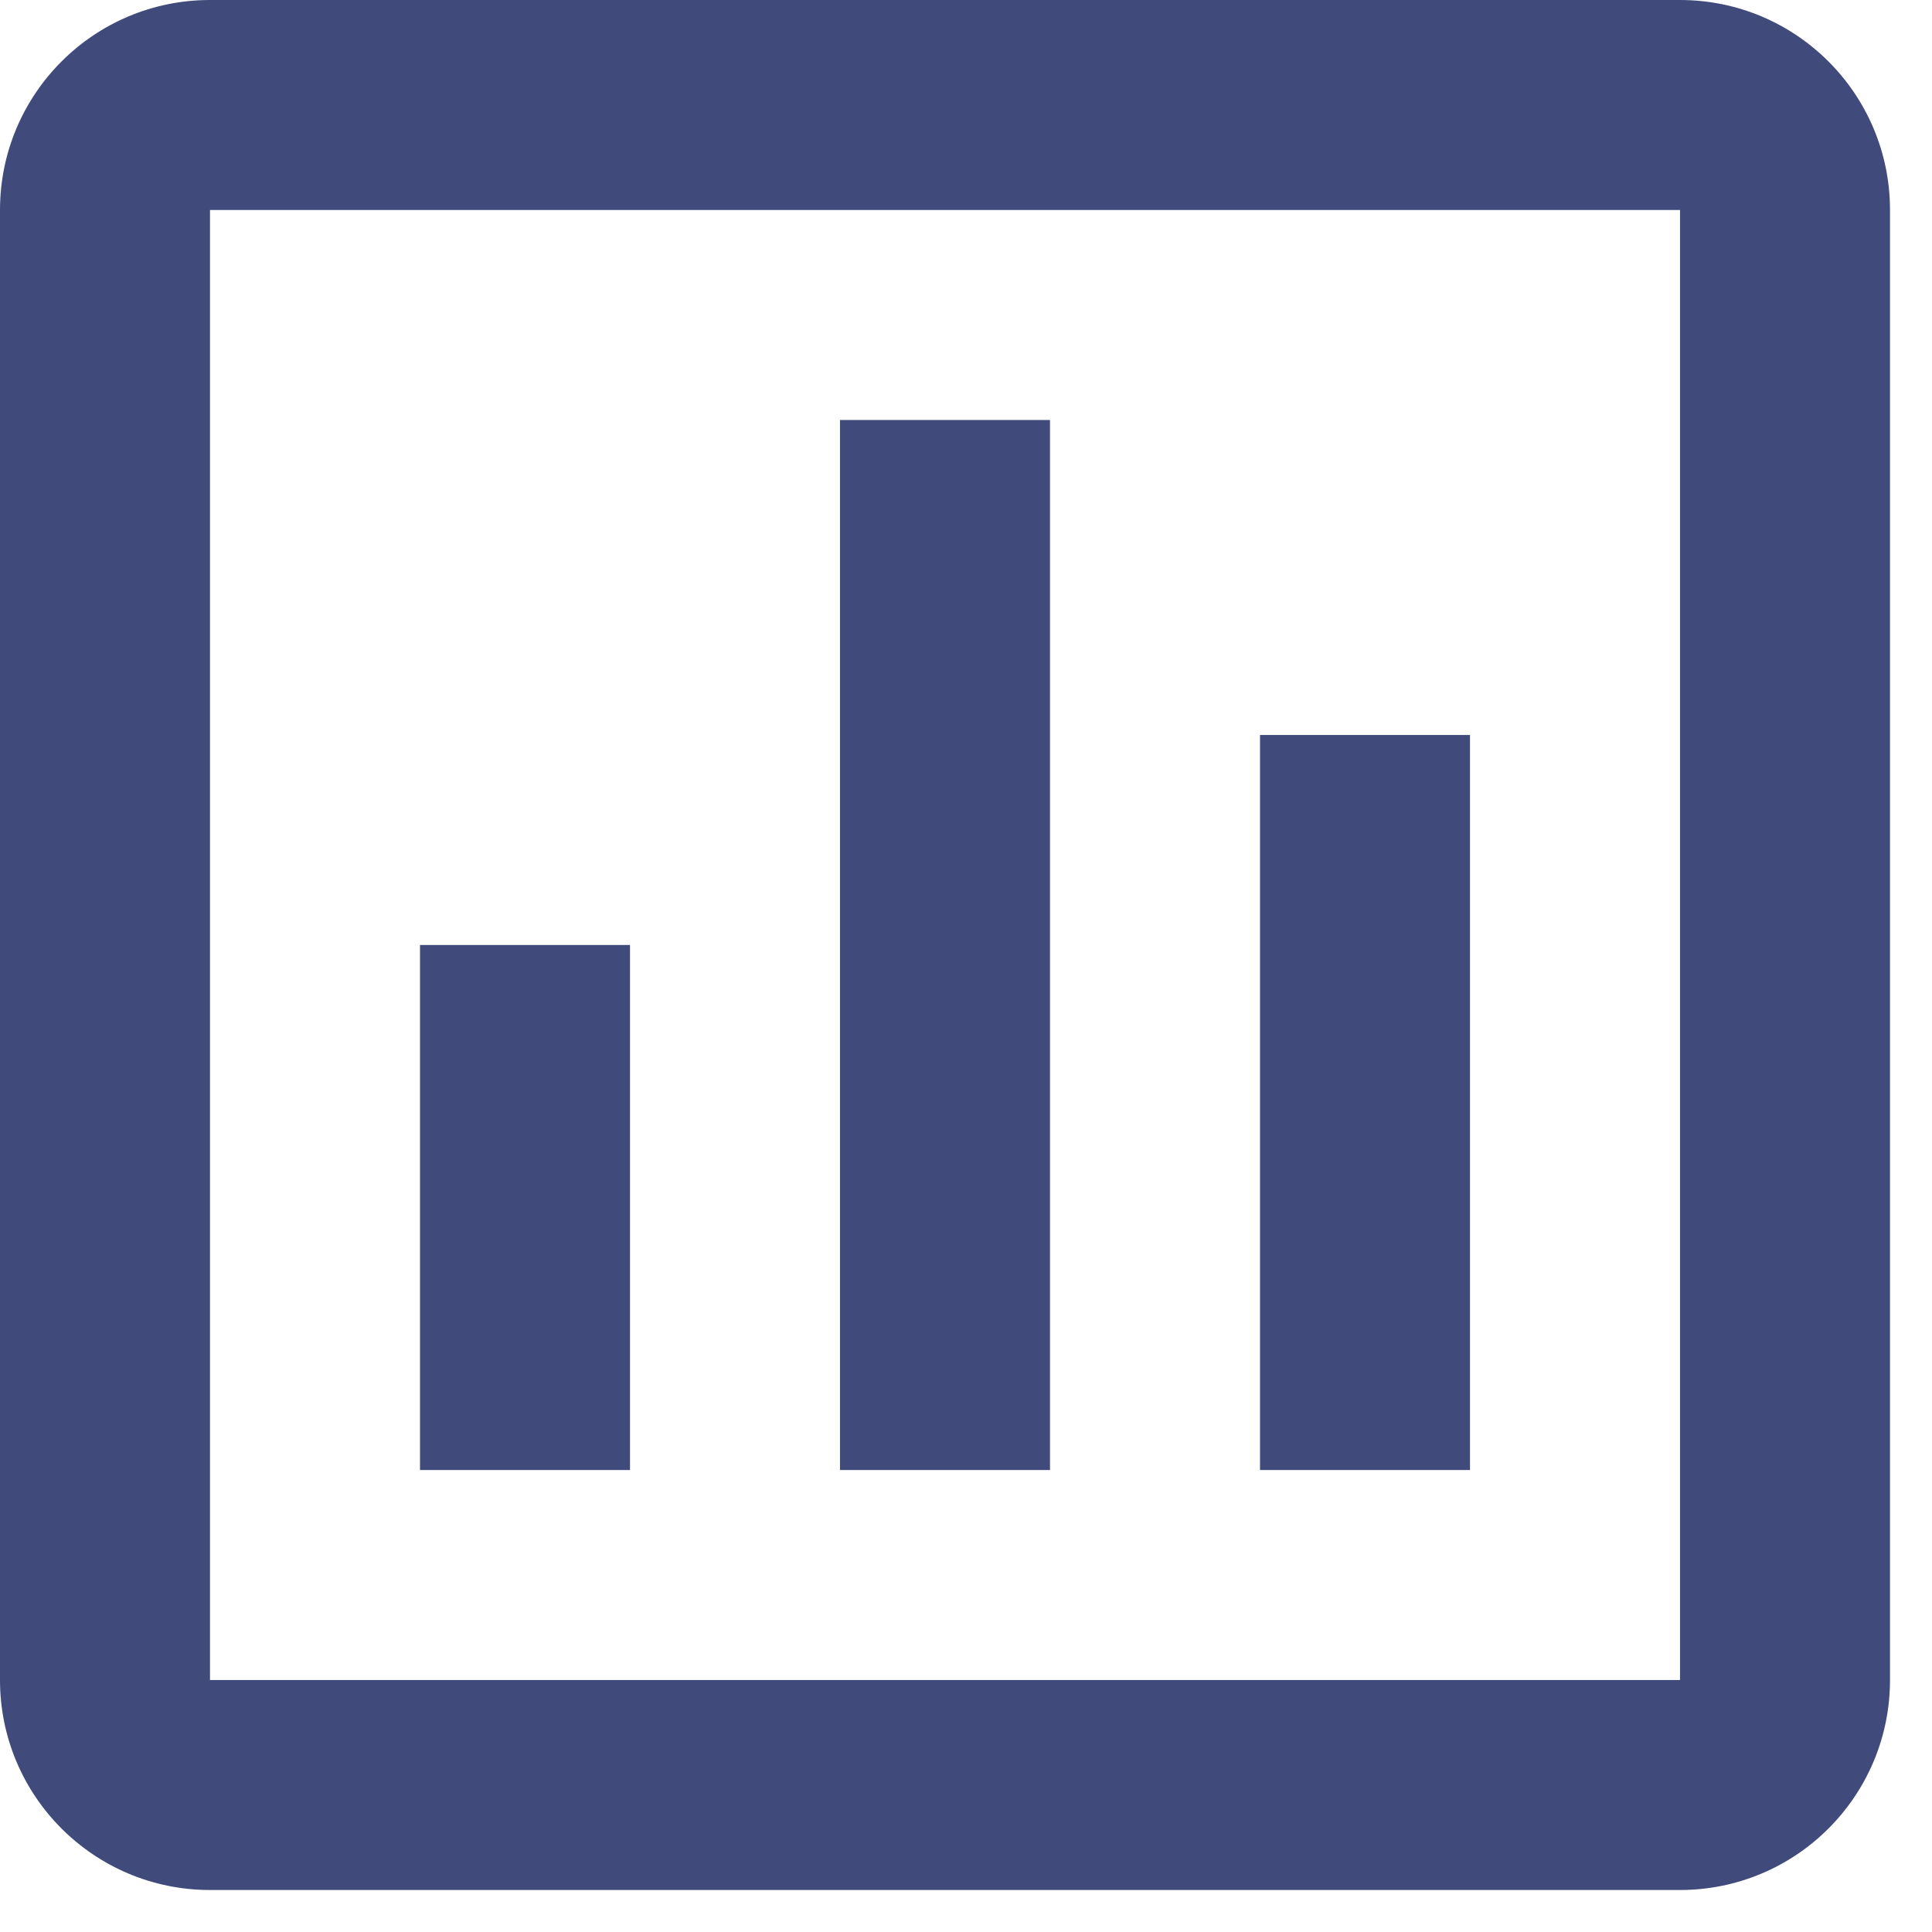 <svg width="23" height="23" viewBox="0 0 23 23" fill="none" xmlns="http://www.w3.org/2000/svg">
<path d="M20 22.5H2.5C1.119 22.5 0 21.381 0 20V2.5C0 1.119 1.119 0 2.5 0H20C21.381 0 22.5 1.119 22.5 2.5V20C22.5 21.381 21.381 22.5 20 22.5ZM2.5 2.5V20H20V2.5H2.5ZM17.5 17.5H15V8.75H17.5V17.5ZM12.5 17.5H10V5H12.5V17.5ZM7.5 17.5H5V11.25H7.5V17.5Z" fill="#404B7C"/>
</svg>
